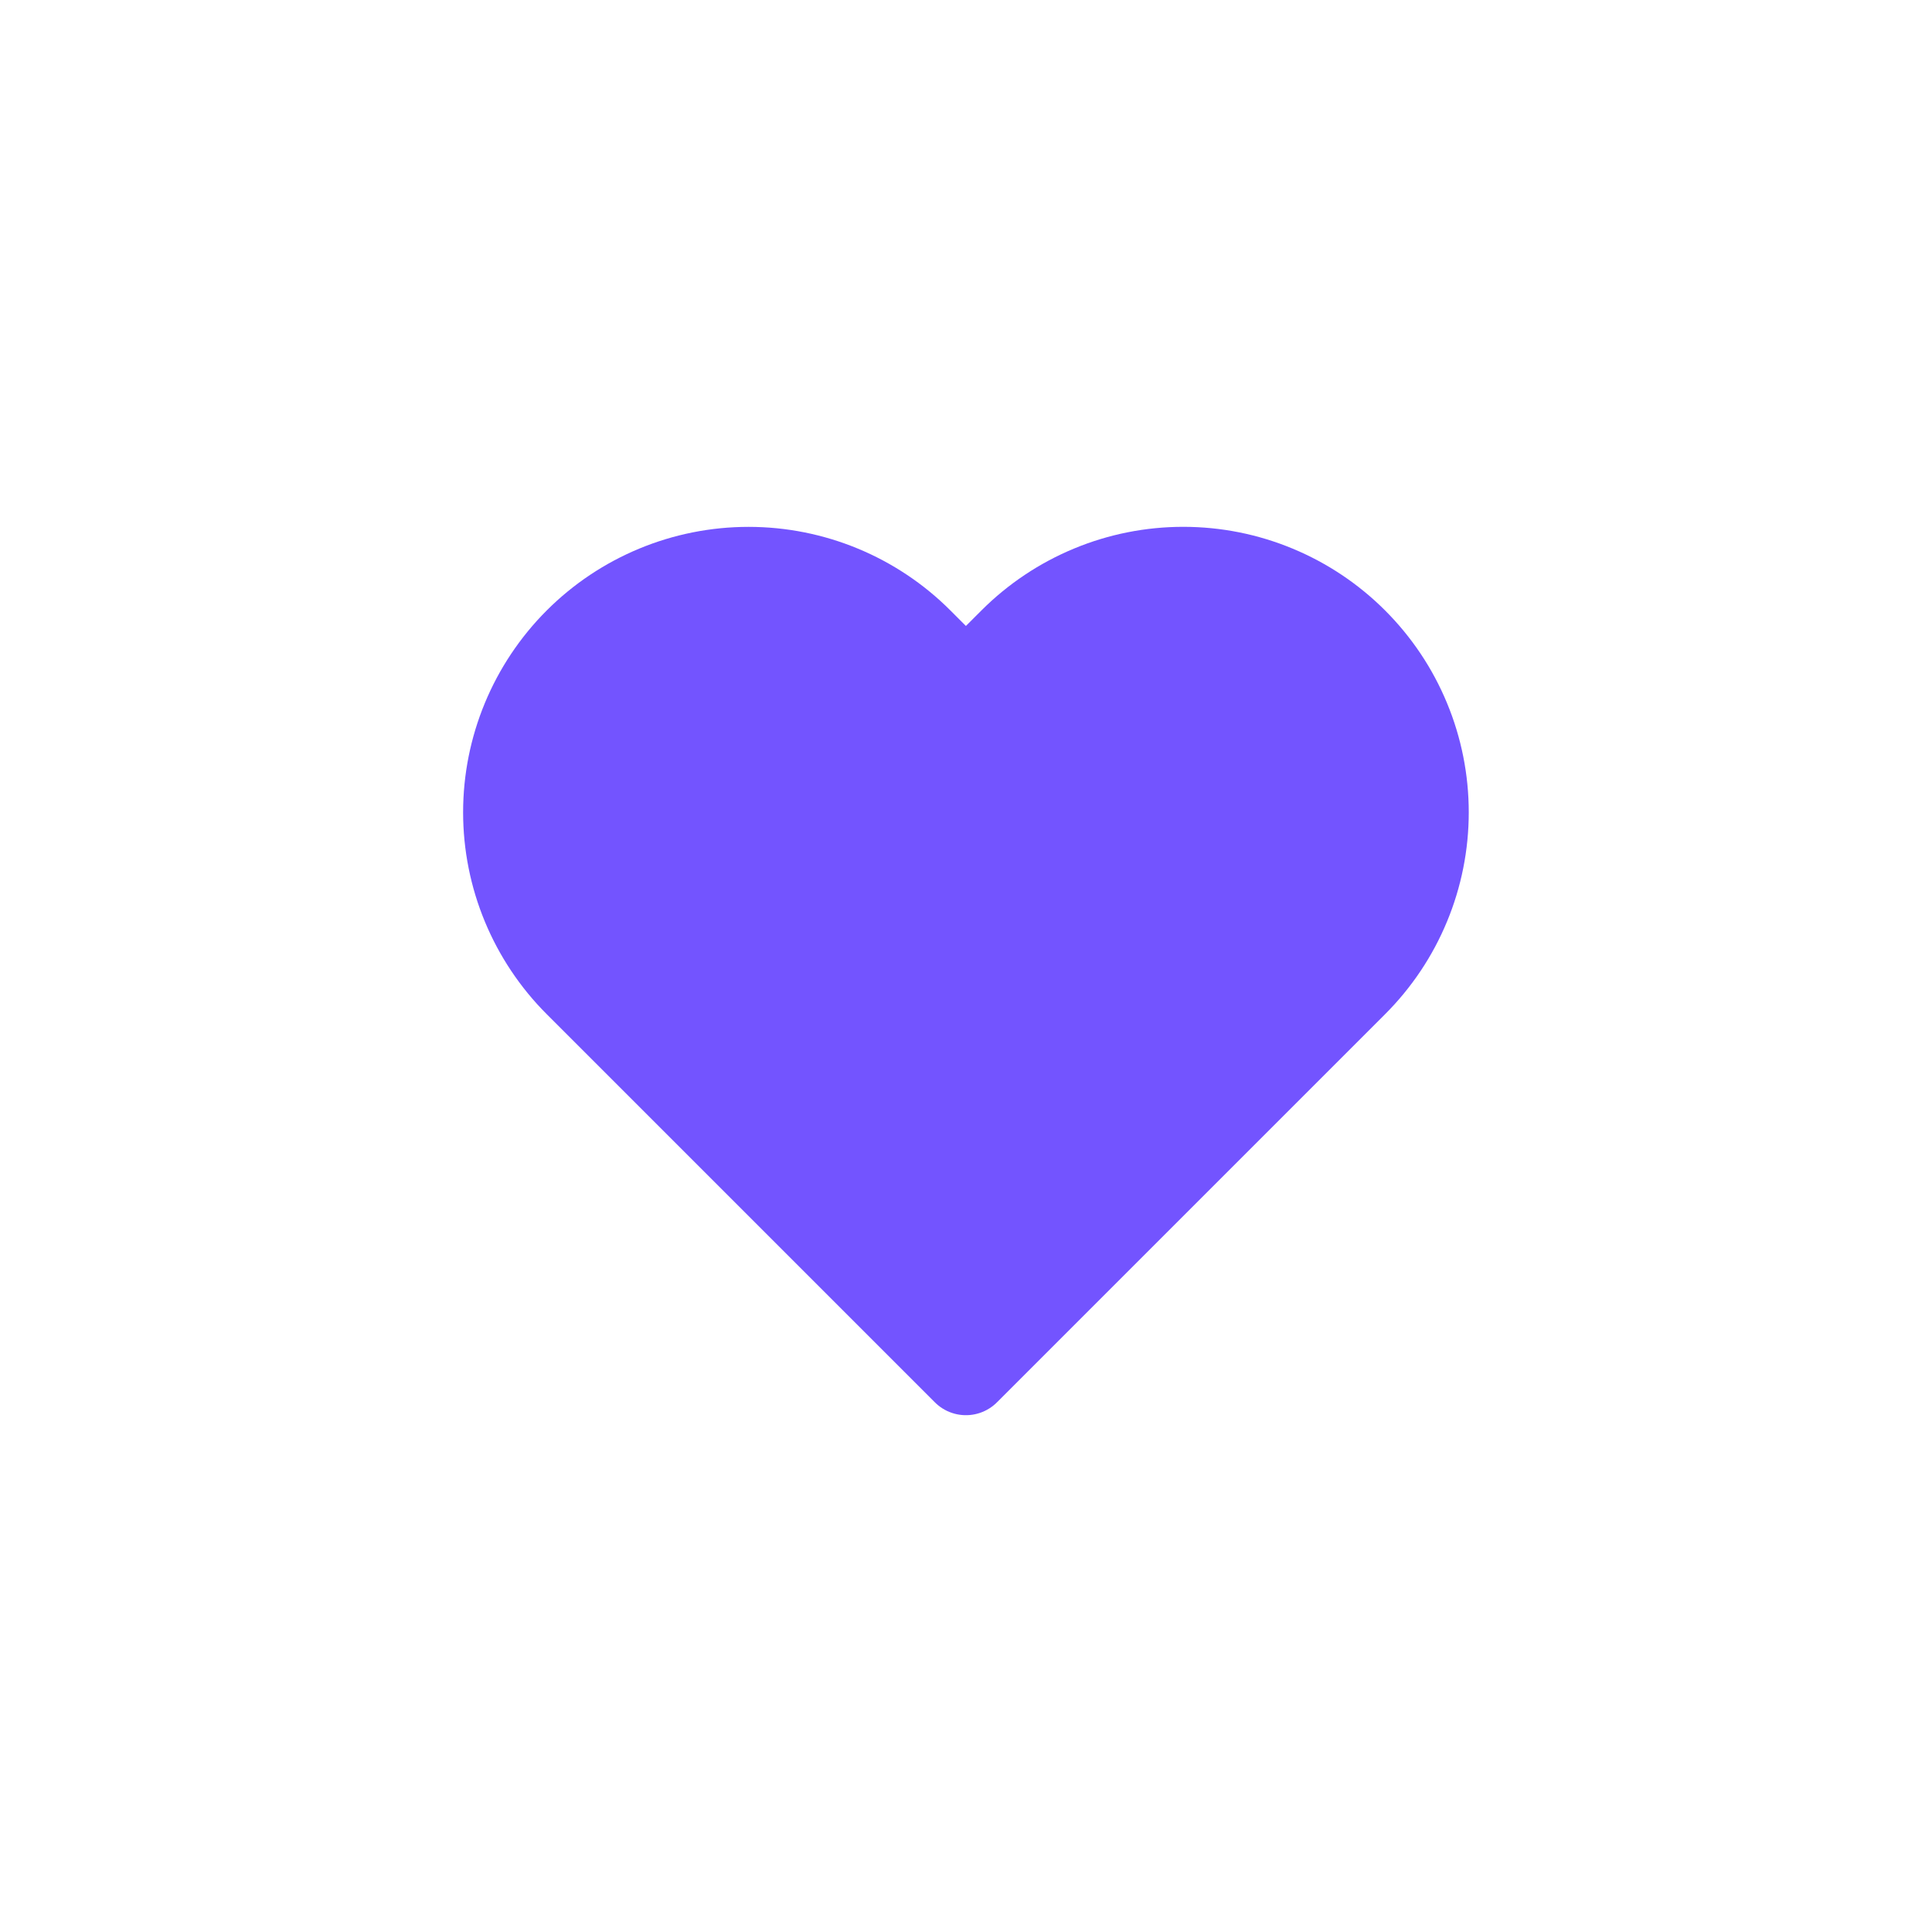 <svg width="44" height="44" viewBox="0 0 44 44" fill="none" xmlns="http://www.w3.org/2000/svg">
<path d="M30.838 14.61C30.327 14.099 29.721 13.694 29.053 13.417C28.386 13.14 27.671 12.998 26.948 12.998C26.226 12.998 25.51 13.14 24.843 13.417C24.175 13.694 23.569 14.099 23.058 14.61L21.998 15.67L20.938 14.61C19.907 13.578 18.507 12.999 17.048 12.999C15.589 12.999 14.19 13.578 13.158 14.61C12.127 15.642 11.547 17.041 11.547 18.5C11.547 19.959 12.127 21.358 13.158 22.39L14.218 23.45L21.998 31.23L29.778 23.45L30.838 22.39C31.349 21.879 31.755 21.273 32.031 20.605C32.308 19.938 32.45 19.222 32.45 18.5C32.45 17.777 32.308 17.062 32.031 16.395C31.755 15.727 31.349 15.121 30.838 14.61Z" fill="#7354FF" stroke="#7354FF" stroke-width="2" stroke-linecap="round" stroke-linejoin="round"/>
</svg>
